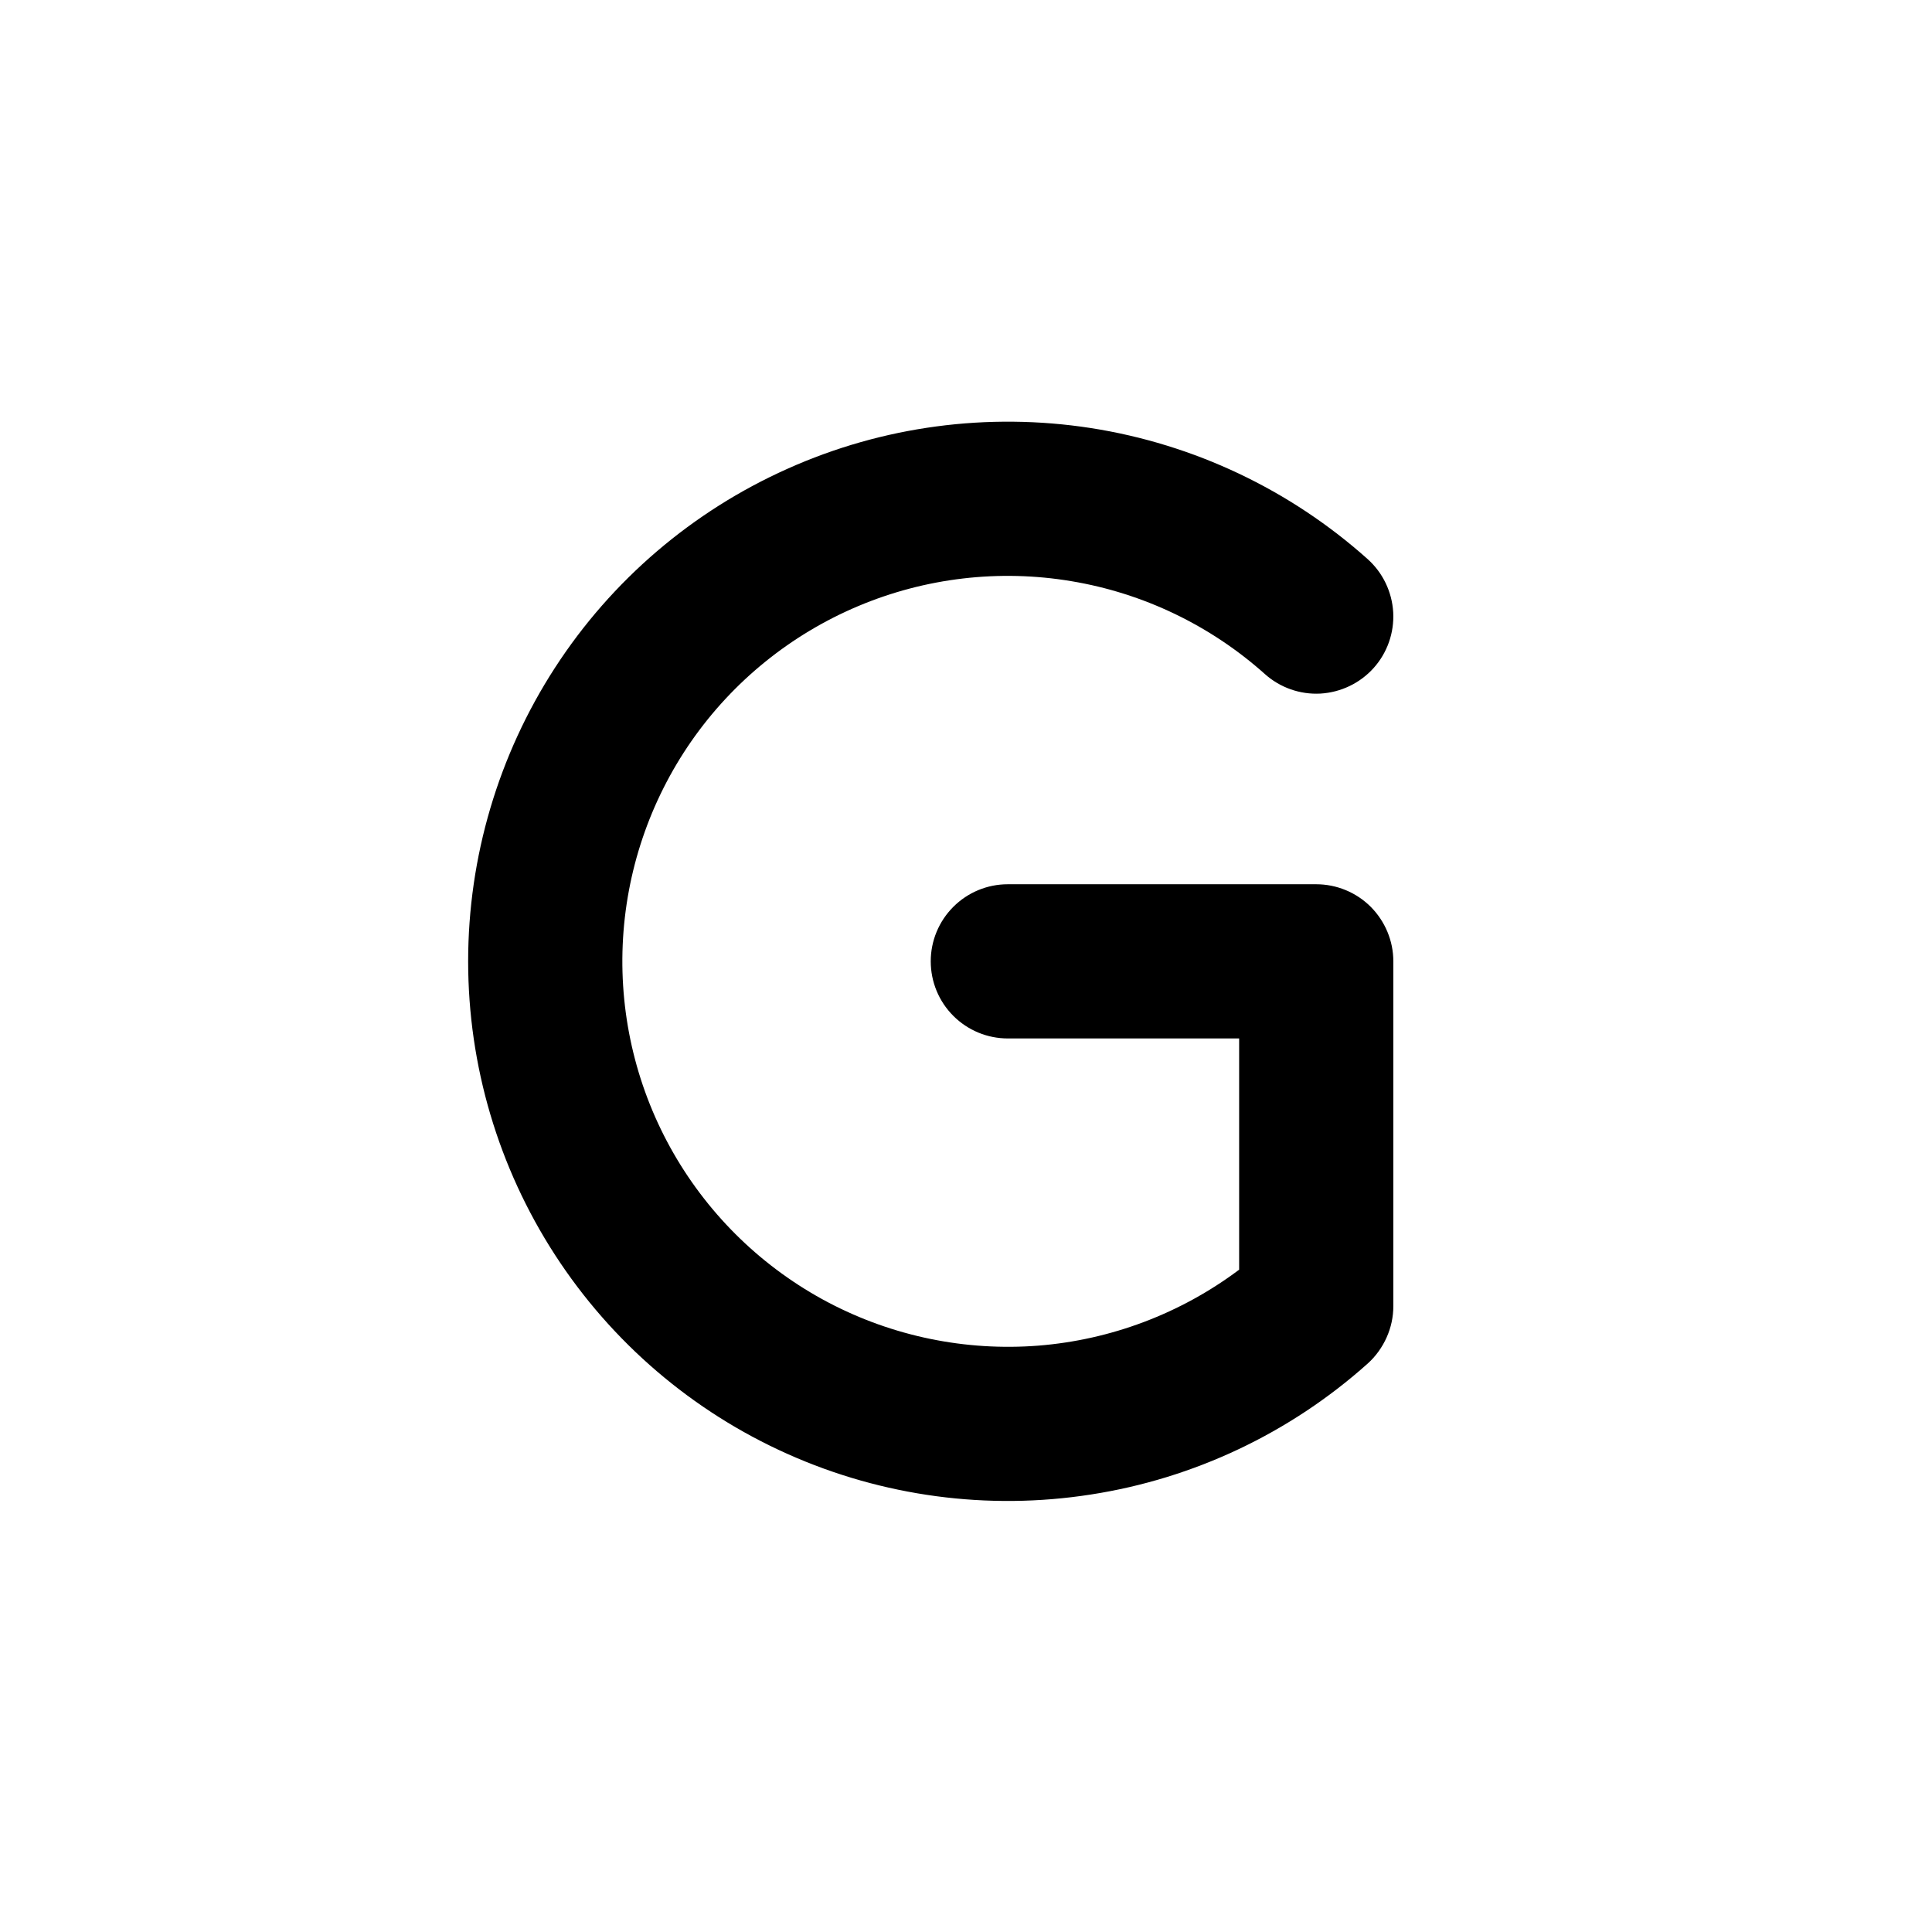 <svg width="16" height="16" viewBox="0 0 16 16" fill="none" xmlns="http://www.w3.org/2000/svg">
<path fill-rule="evenodd" clip-rule="evenodd" d="M11.376 5.532C11.263 5.658 11.104 5.734 10.935 5.744C10.767 5.753 10.601 5.695 10.475 5.582C10.024 5.179 9.468 4.912 8.872 4.813C8.276 4.713 7.663 4.785 7.106 5.02C6.549 5.255 6.07 5.643 5.725 6.139C5.38 6.636 5.183 7.22 5.157 7.824C5.131 8.428 5.277 9.027 5.578 9.551C5.879 10.075 6.323 10.503 6.857 10.785C7.392 11.067 7.996 11.191 8.599 11.144C9.201 11.096 9.778 10.878 10.262 10.515V8.6H8.346C8.177 8.6 8.015 8.533 7.895 8.413C7.775 8.293 7.708 8.131 7.708 7.961C7.708 7.792 7.775 7.63 7.895 7.51C8.015 7.39 8.177 7.323 8.346 7.323H10.9C11.069 7.323 11.232 7.39 11.352 7.51C11.471 7.63 11.539 7.792 11.539 7.961V10.817C11.539 10.906 11.52 10.995 11.483 11.077C11.446 11.159 11.393 11.233 11.326 11.293C10.683 11.868 9.887 12.245 9.034 12.377C8.182 12.51 7.309 12.393 6.522 12.041C5.734 11.689 5.065 11.116 4.596 10.392C4.127 9.668 3.877 8.824 3.877 7.961C3.877 7.099 4.127 6.254 4.596 5.53C5.065 4.806 5.734 4.234 6.522 3.882C7.309 3.529 8.182 3.413 9.034 3.545C9.887 3.678 10.683 4.055 11.326 4.63C11.452 4.743 11.528 4.901 11.538 5.071C11.547 5.24 11.489 5.406 11.376 5.532L11.376 5.532Z" fill="black"/>
</svg>
